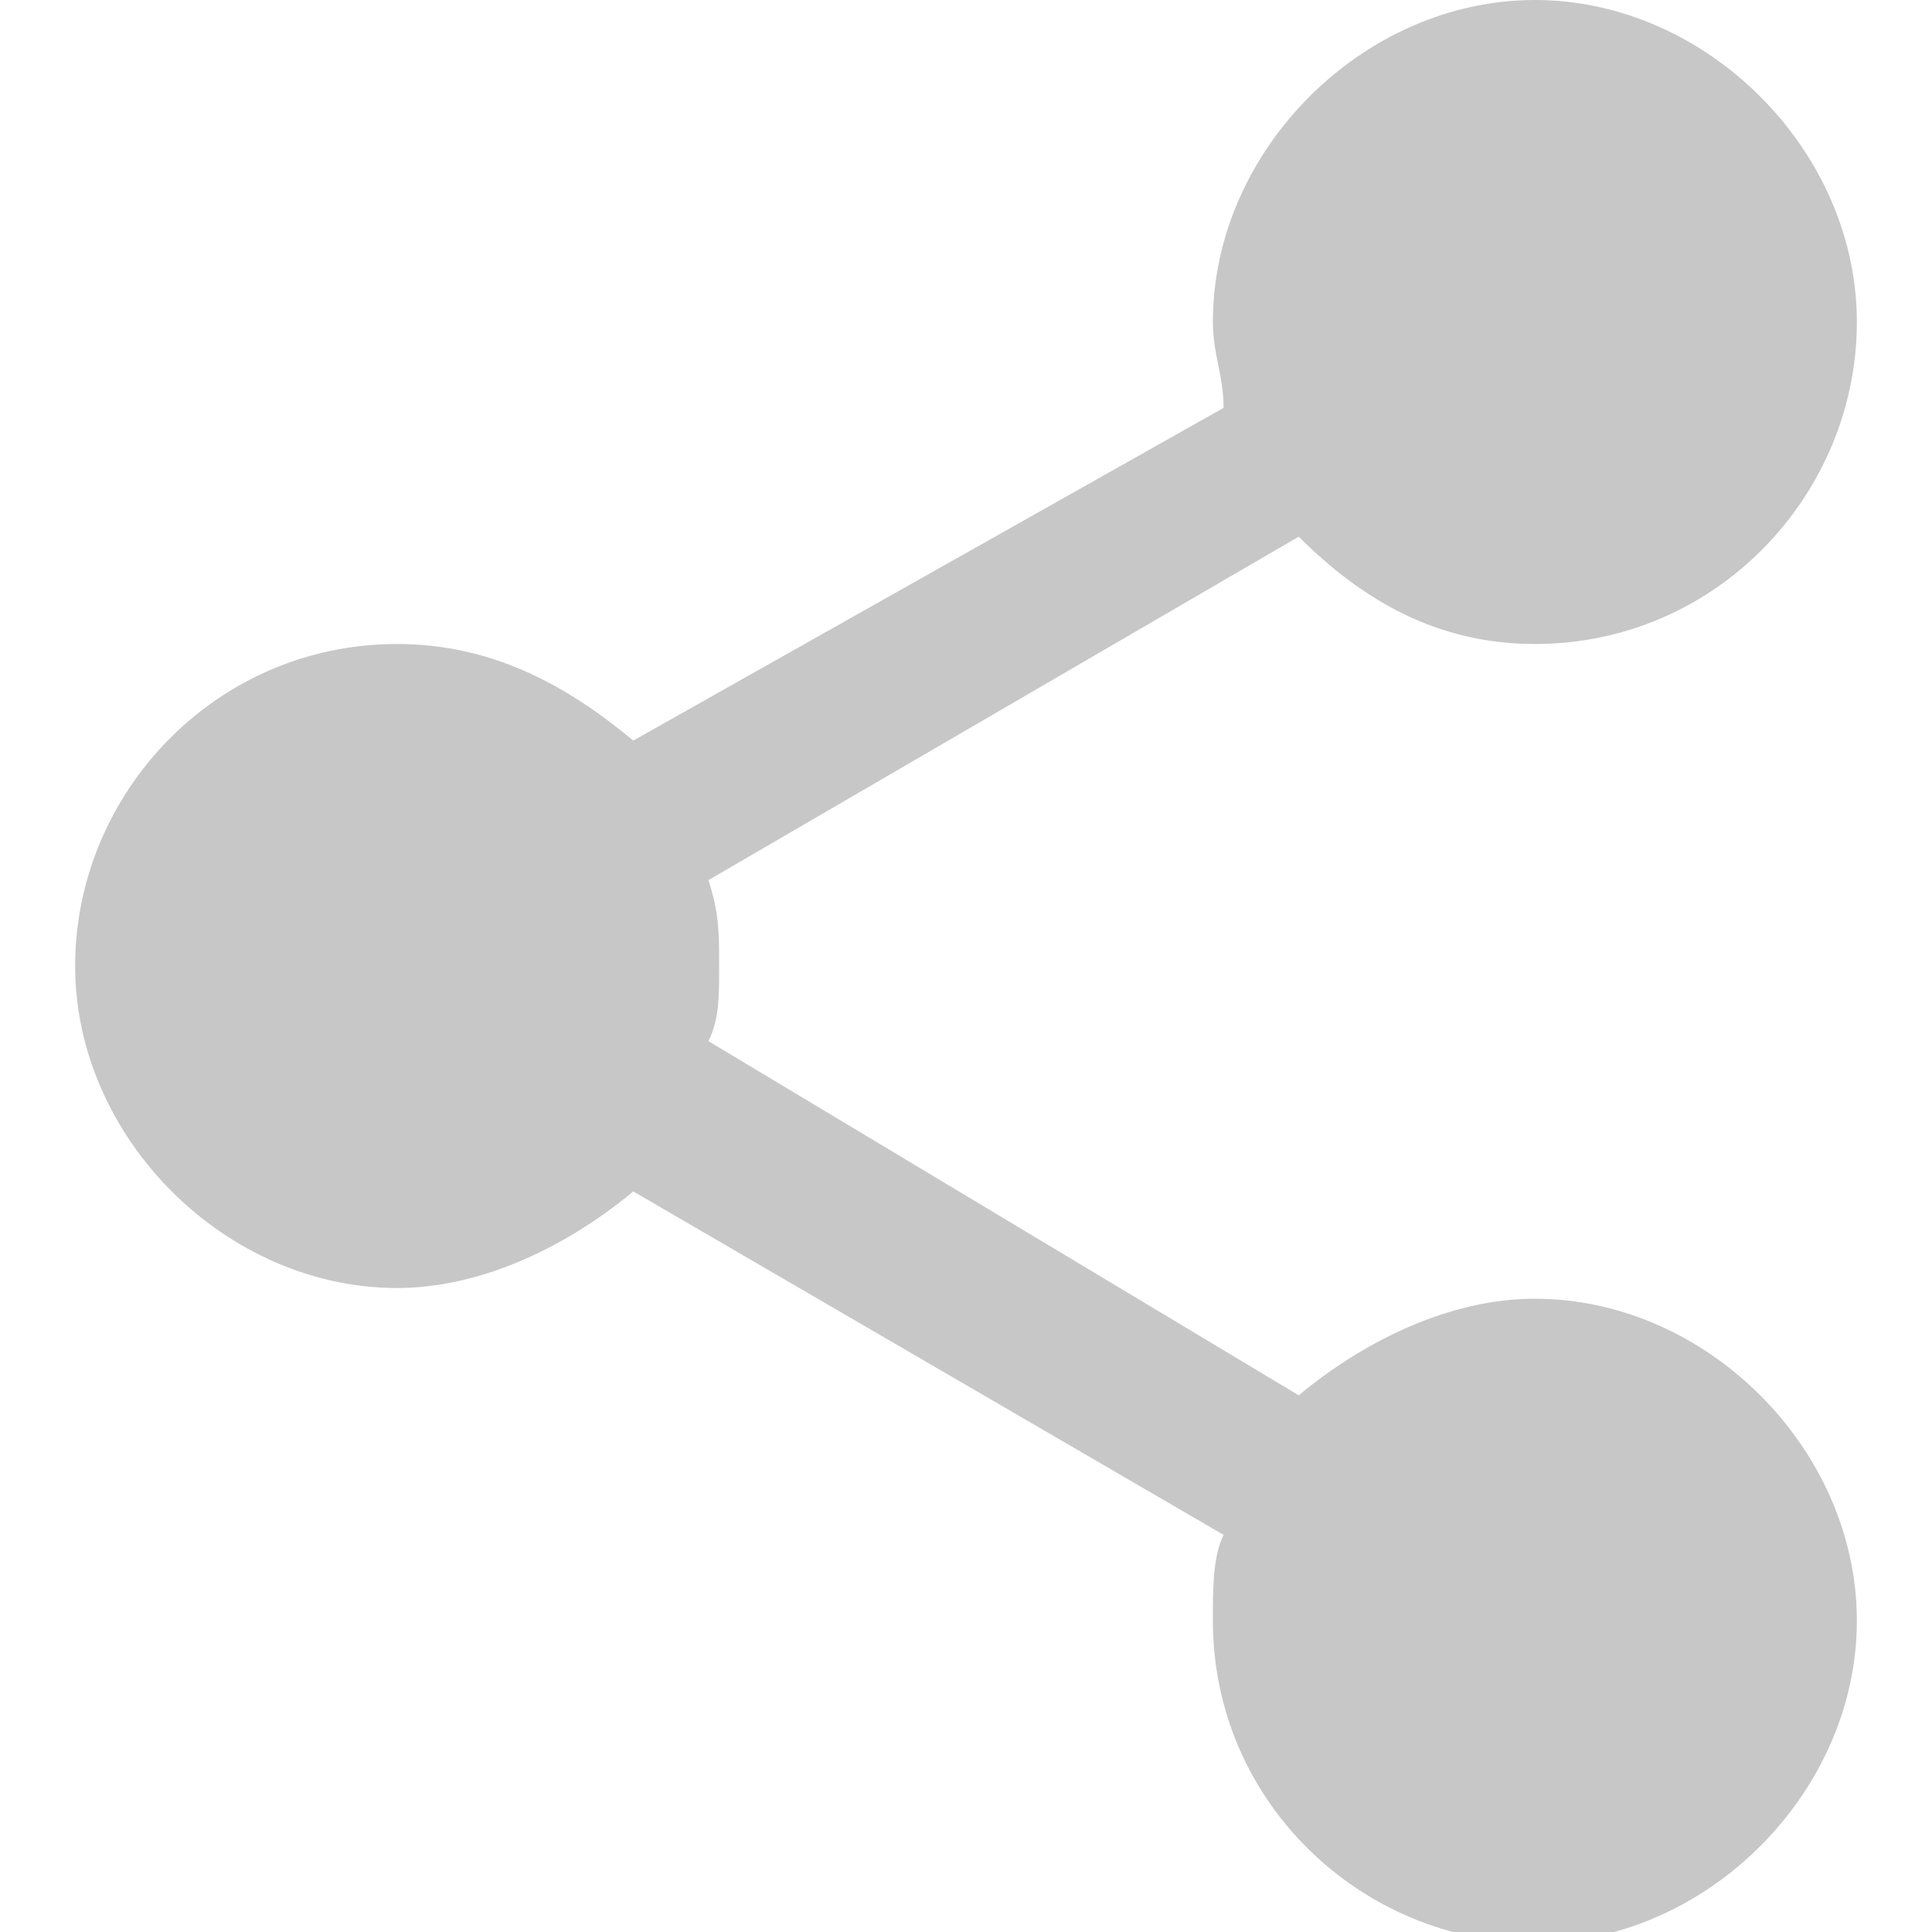 <?xml version="1.0" encoding="utf-8"?>
<!-- Generator: Adobe Illustrator 21.1.0, SVG Export Plug-In . SVG Version: 6.00 Build 0)  -->
<svg version="1.1" id="Layer_1" xmlns="http://www.w3.org/2000/svg" xmlns:xlink="http://www.w3.org/1999/xlink" x="0px" y="0px"
	 viewBox="0 0 18 18" style="enable-background:new 0 0 18 18;" xml:space="preserve">
<style type="text/css">
	.st0{fill:#C7C7C7;}
</style>
<g>
	<path class="st0" d="M14.3,6c1.7,0,3-1.4,3-3s-1.4-3-3-3s-3,1.4-3,3c0,0.3,0.1,0.5,0.1,0.8L5.9,6.9C5.3,6.4,4.6,6,3.7,6
		c-1.7,0-3,1.4-3,3s1.4,3,3,3c0.8,0,1.6-0.4,2.2-0.9l5.5,3.2c-0.1,0.2-0.1,0.5-0.1,0.8c0,1.7,1.4,3,3,3s3-1.4,3-3s-1.4-3-3-3
		c-0.8,0-1.6,0.4-2.2,0.9L6.6,9.7C6.7,9.5,6.7,9.3,6.7,9S6.7,8.5,6.6,8.2l5.5-3.2C12.7,5.6,13.4,6,14.3,6z"/>
</g>
</svg>
